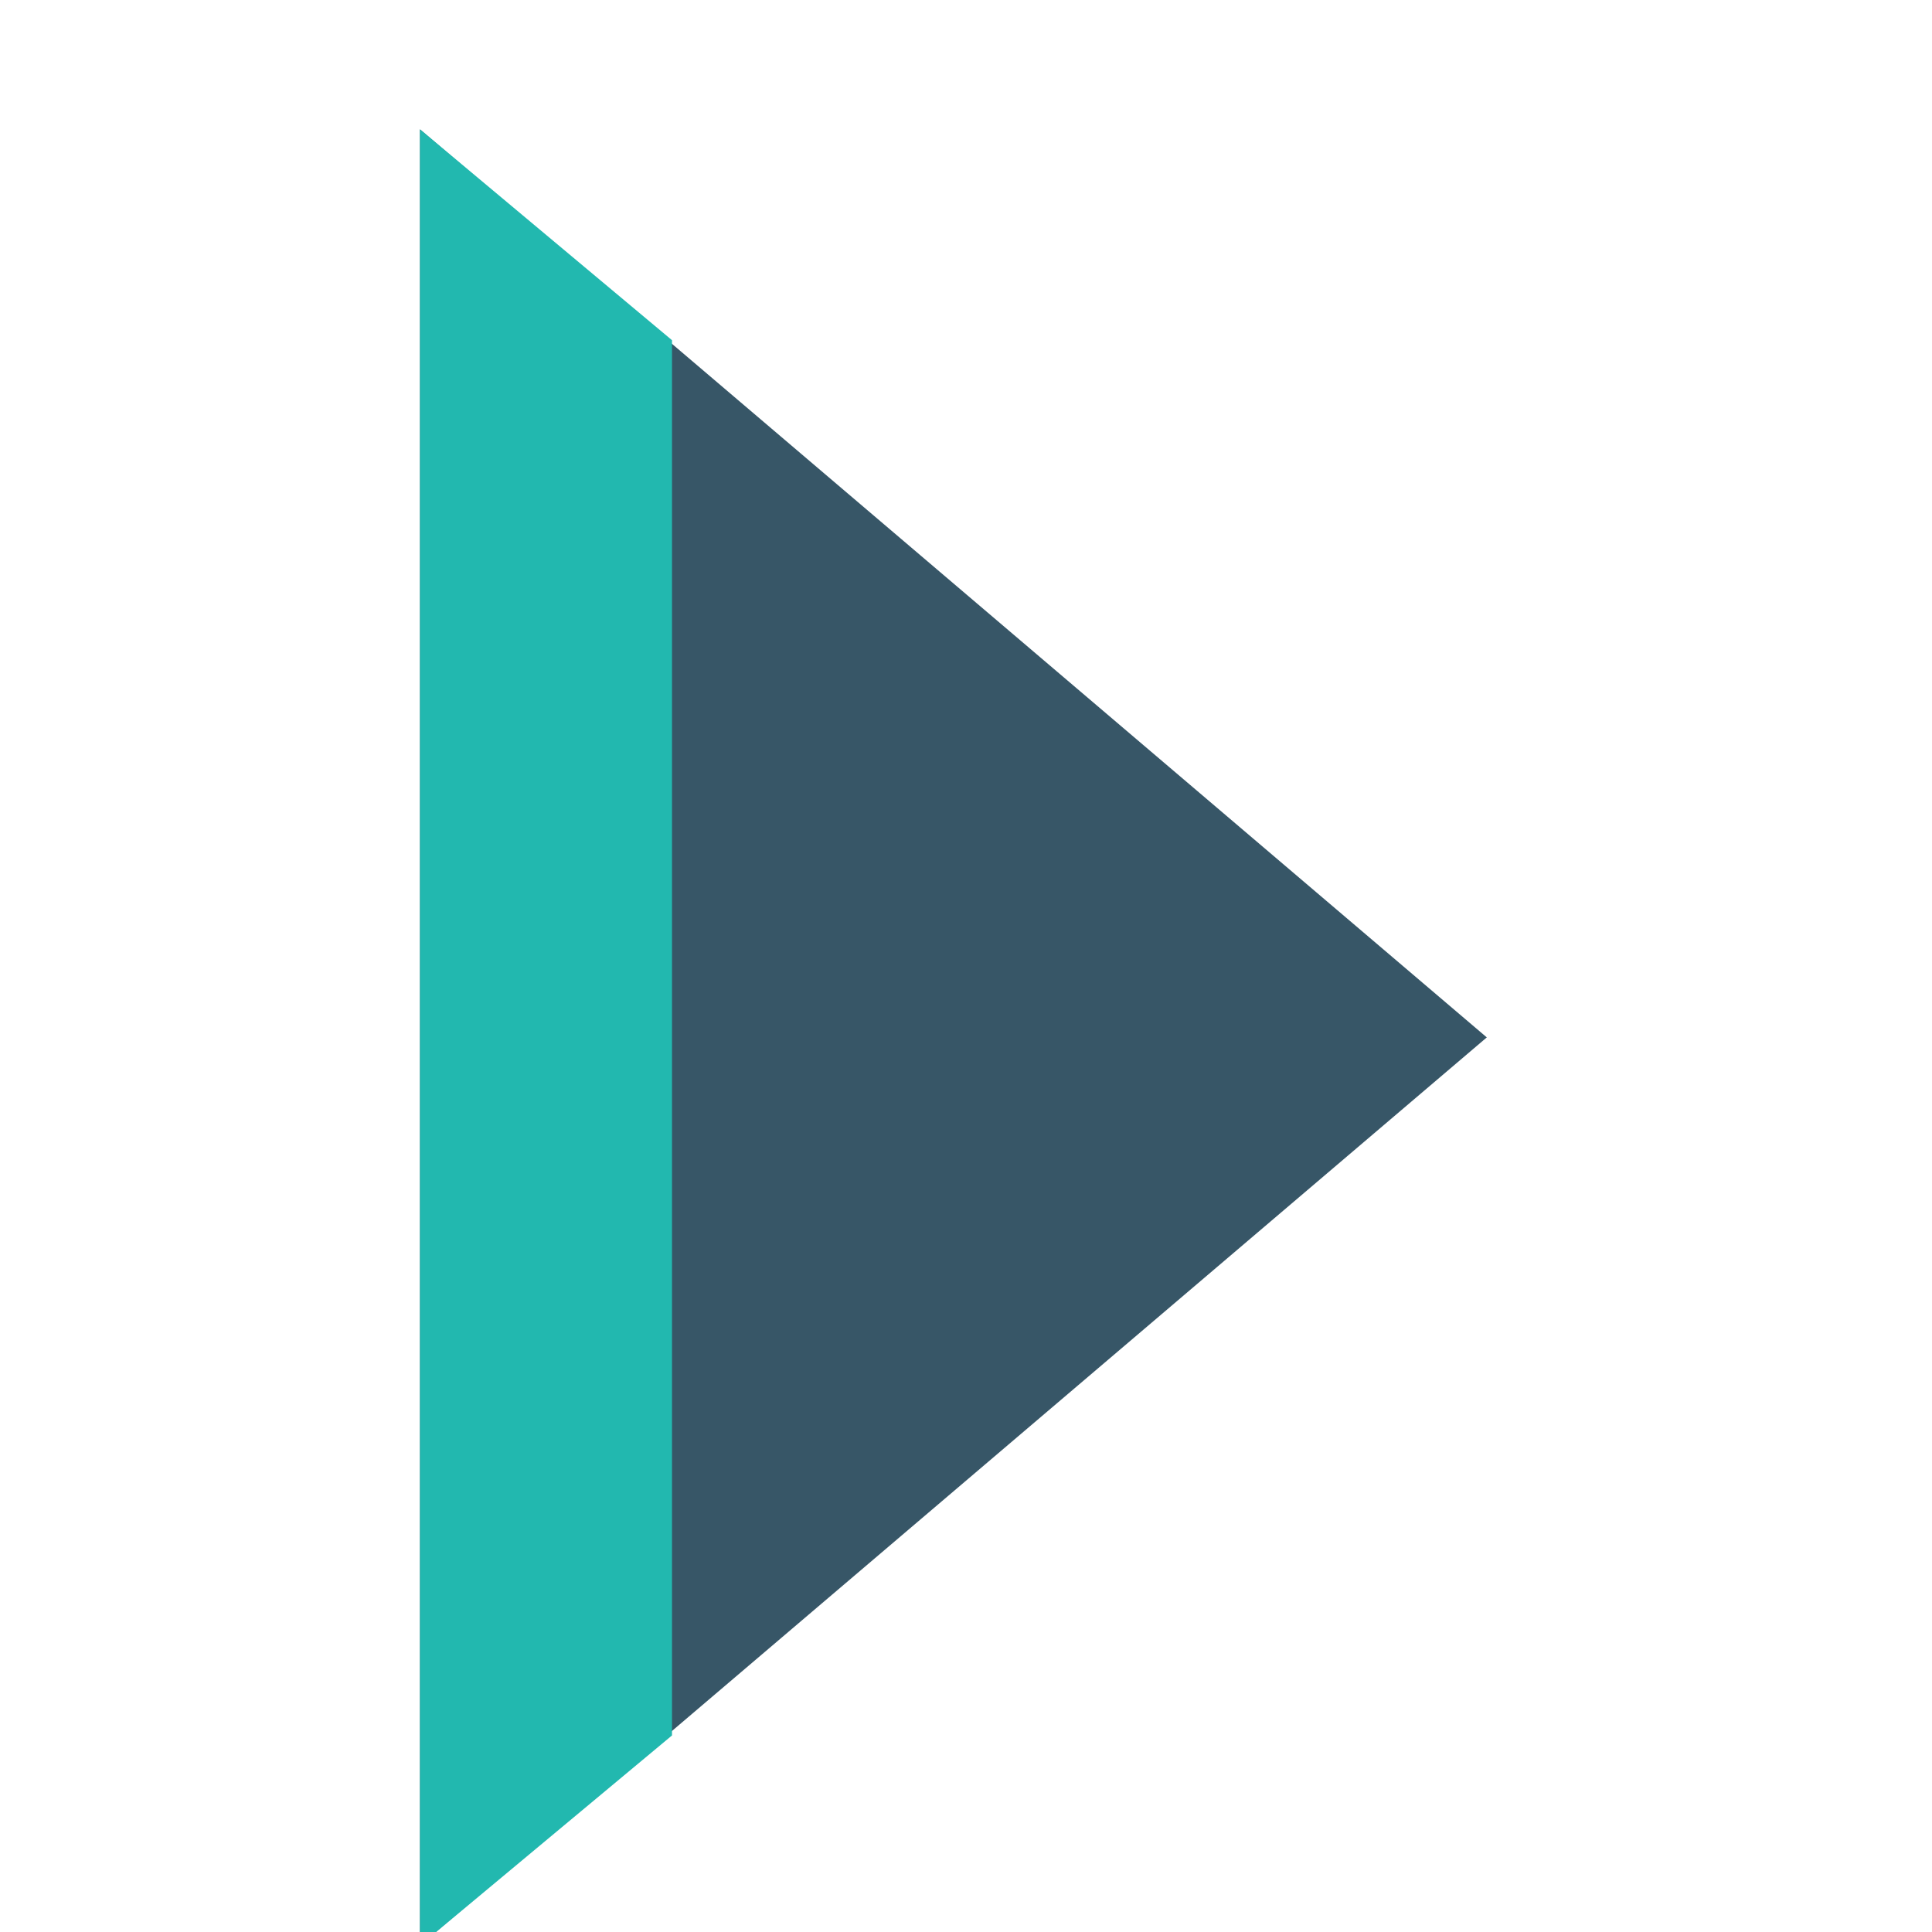 <svg xmlns="http://www.w3.org/2000/svg" width="23" height="23" viewBox="0 0 23 23"><title>icons-arrows-set copy</title><polygon points="5 23.16 5 1.54 17.7 12.35 5 23.16" fill="#375667"/><polygon points="8 4.05 5 1.54 5 23.16 8 20.66 8 4.05" fill="#22b8af"/></svg>